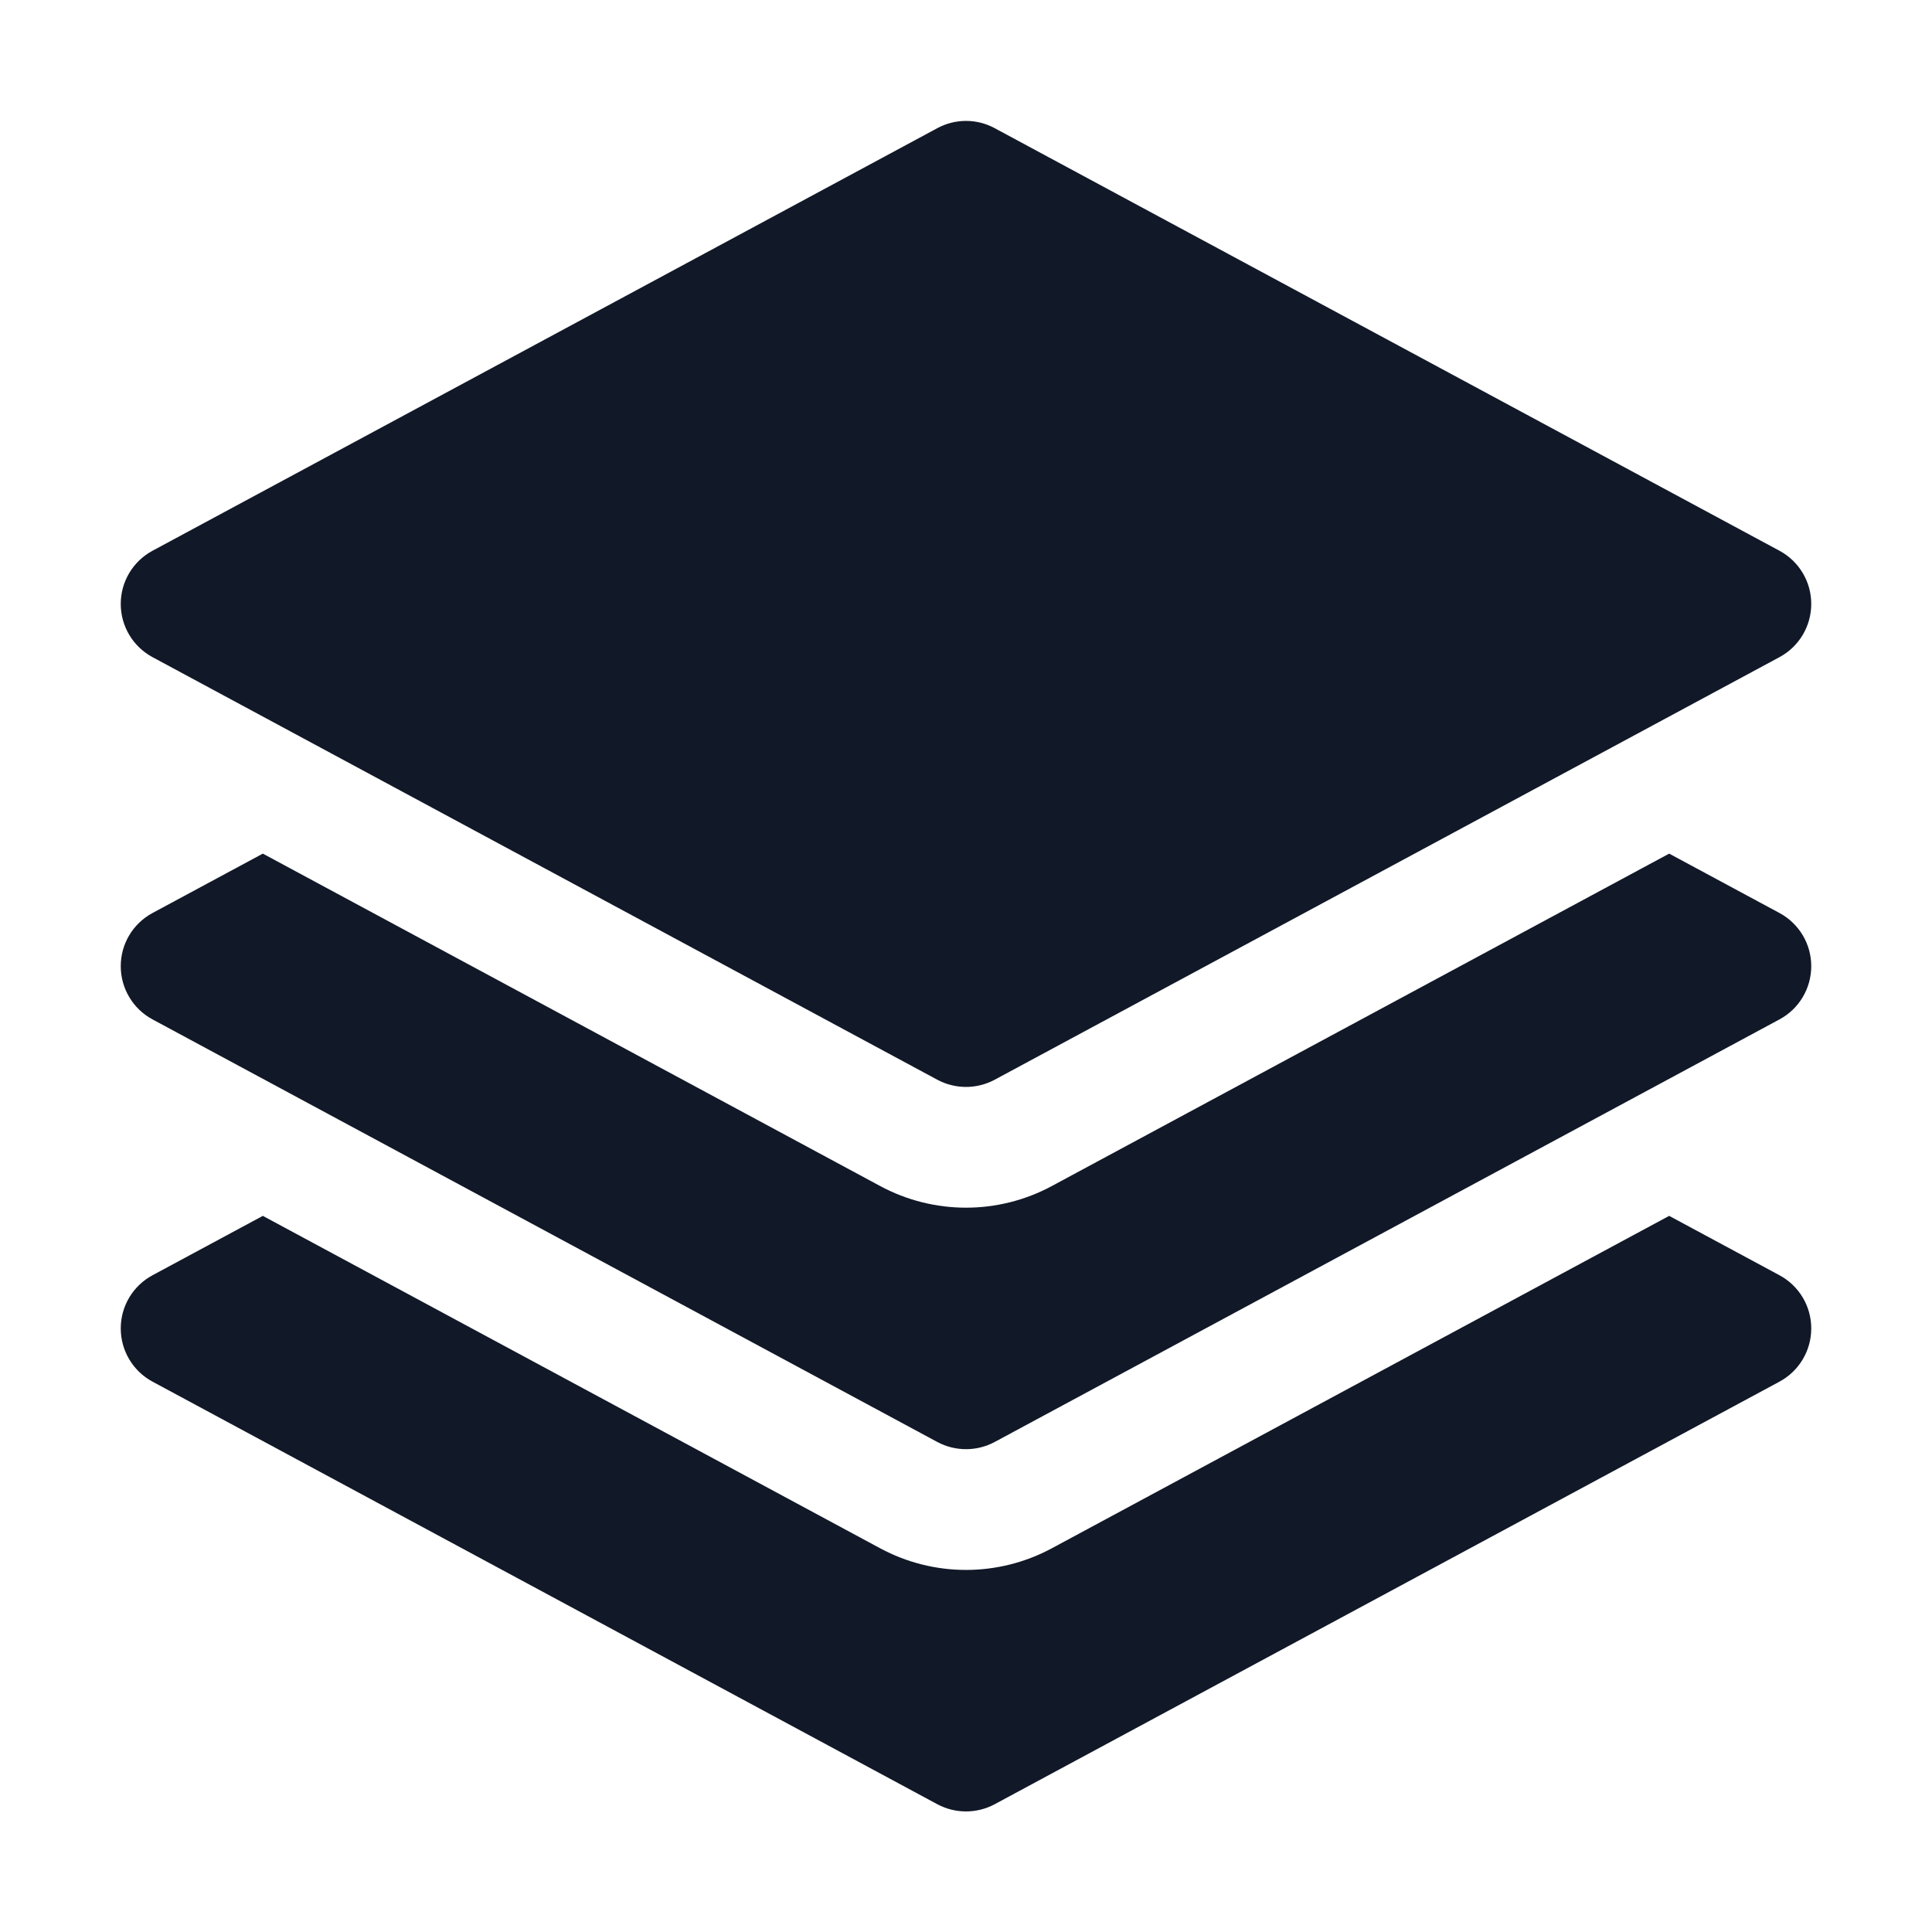 <svg width="24" height="24" viewBox="0 0 24 24" fill="none" xmlns="http://www.w3.org/2000/svg">
<path d="M11.644 1.592C11.866 1.472 12.134 1.472 12.356 1.592L22.106 6.842C22.349 6.973 22.5 7.226 22.5 7.502C22.5 7.778 22.349 8.032 22.106 8.163L12.356 13.413C12.134 13.532 11.866 13.532 11.644 13.413L1.894 8.163C1.651 8.032 1.5 7.778 1.5 7.502C1.5 7.226 1.651 6.973 1.894 6.842L11.644 1.592Z" fill="#111827"/>
<path d="M3.265 10.604L10.933 14.733C11.599 15.092 12.401 15.092 13.067 14.733L20.735 10.604L22.106 11.342C22.349 11.473 22.5 11.726 22.5 12.002C22.5 12.278 22.349 12.532 22.106 12.663L12.356 17.913C12.134 18.032 11.866 18.032 11.644 17.913L1.894 12.663C1.651 12.532 1.5 12.278 1.5 12.002C1.5 11.726 1.651 11.473 1.894 11.342L3.265 10.604Z" fill="#111827"/>
<path d="M10.933 19.233L3.265 15.104L1.894 15.842C1.651 15.973 1.5 16.226 1.5 16.502C1.5 16.778 1.651 17.032 1.894 17.163L11.644 22.413C11.866 22.532 12.134 22.532 12.356 22.413L22.106 17.163C22.349 17.032 22.5 16.778 22.5 16.502C22.5 16.226 22.349 15.973 22.106 15.842L20.735 15.104L13.067 19.233C12.401 19.592 11.599 19.592 10.933 19.233Z" fill="#111827"/>
</svg>
